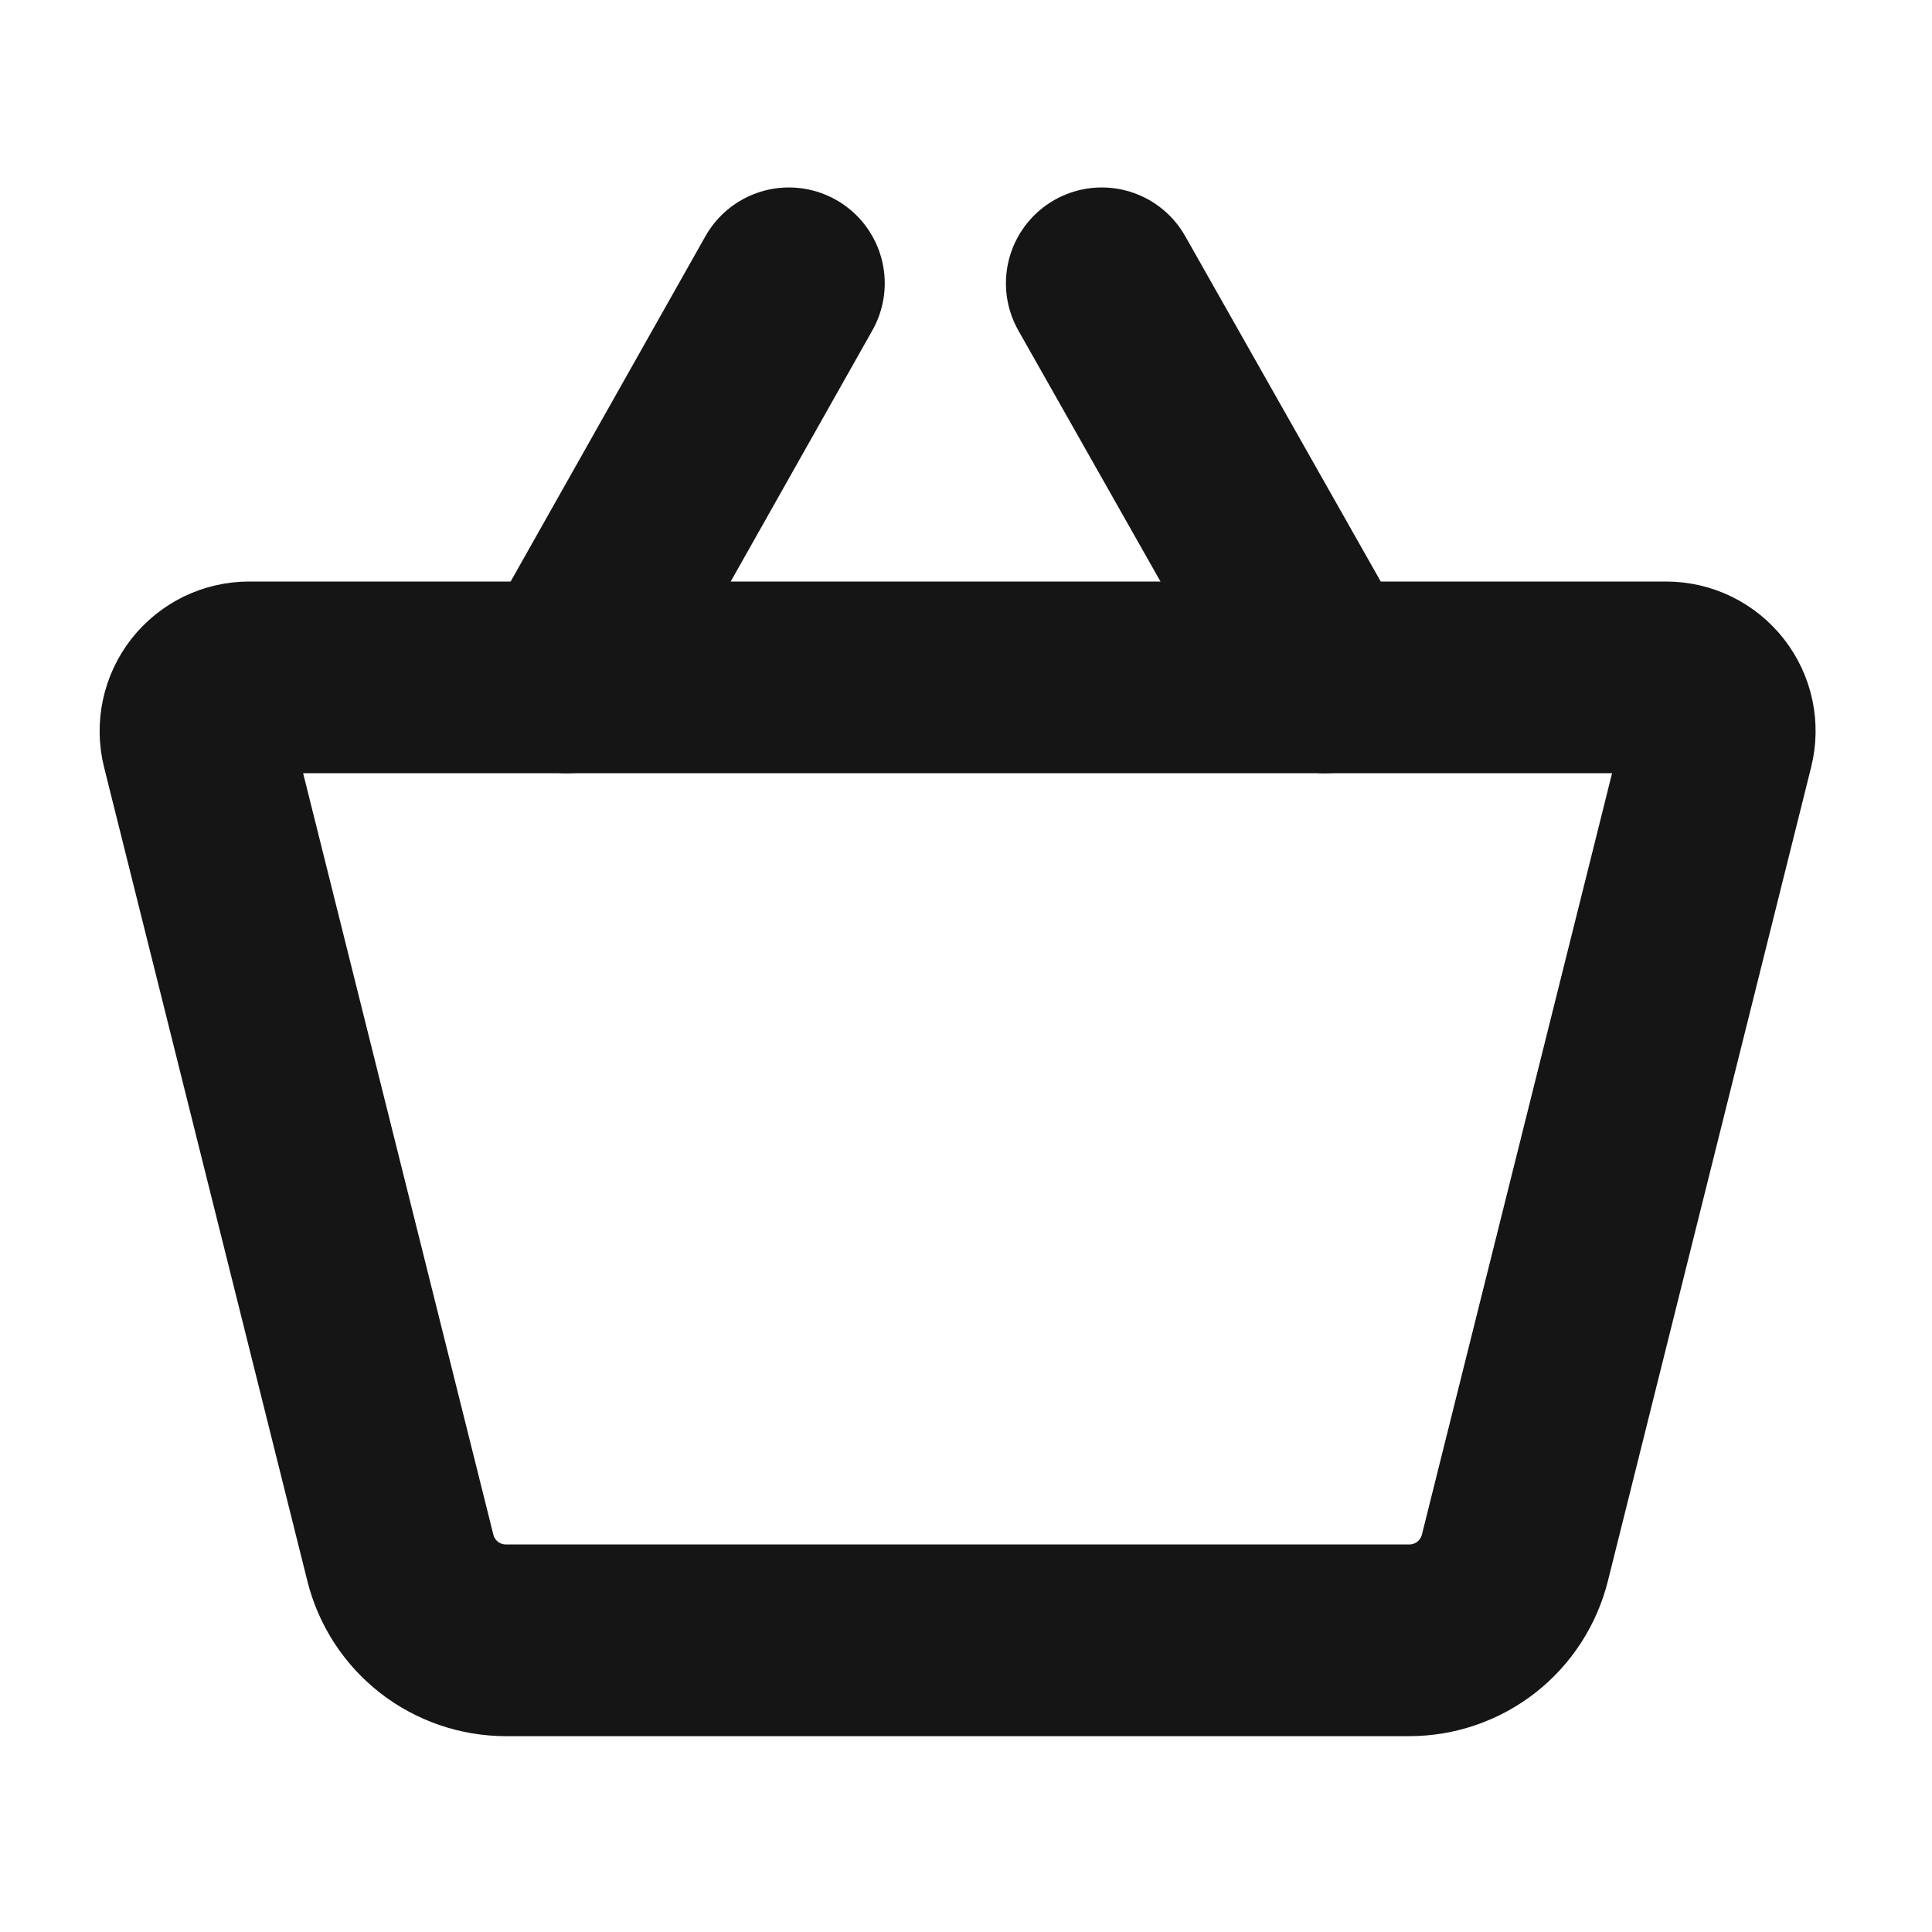 <svg width="33" height="33" viewBox="0 0 33 33" fill="none" xmlns="http://www.w3.org/2000/svg">
<path d="M24.07 28.018H8.644C8.228 28.018 7.824 27.879 7.496 27.623C7.168 27.366 6.936 27.007 6.837 26.603L3.366 12.709C3.332 12.574 3.33 12.433 3.359 12.296C3.388 12.16 3.447 12.032 3.533 11.922C3.619 11.812 3.729 11.724 3.854 11.662C3.98 11.601 4.117 11.57 4.257 11.57H28.457C28.596 11.57 28.734 11.601 28.859 11.662C28.985 11.724 29.094 11.812 29.18 11.922C29.266 12.032 29.326 12.16 29.355 12.296C29.384 12.433 29.381 12.574 29.347 12.709L25.877 26.603C25.777 27.007 25.545 27.366 25.218 27.623C24.89 27.879 24.486 28.018 24.07 28.018V28.018Z" stroke="#151515" stroke-width="3.274" stroke-linecap="round" stroke-linejoin="round"/>
<path d="M13.475 4.839L9.678 11.57" stroke="#151515" stroke-width="3.274" stroke-linecap="round" stroke-linejoin="round"/>
<path d="M18.819 4.839L22.63 11.57" stroke="#151515" stroke-width="3.274" stroke-linecap="round" stroke-linejoin="round"/>
</svg>
